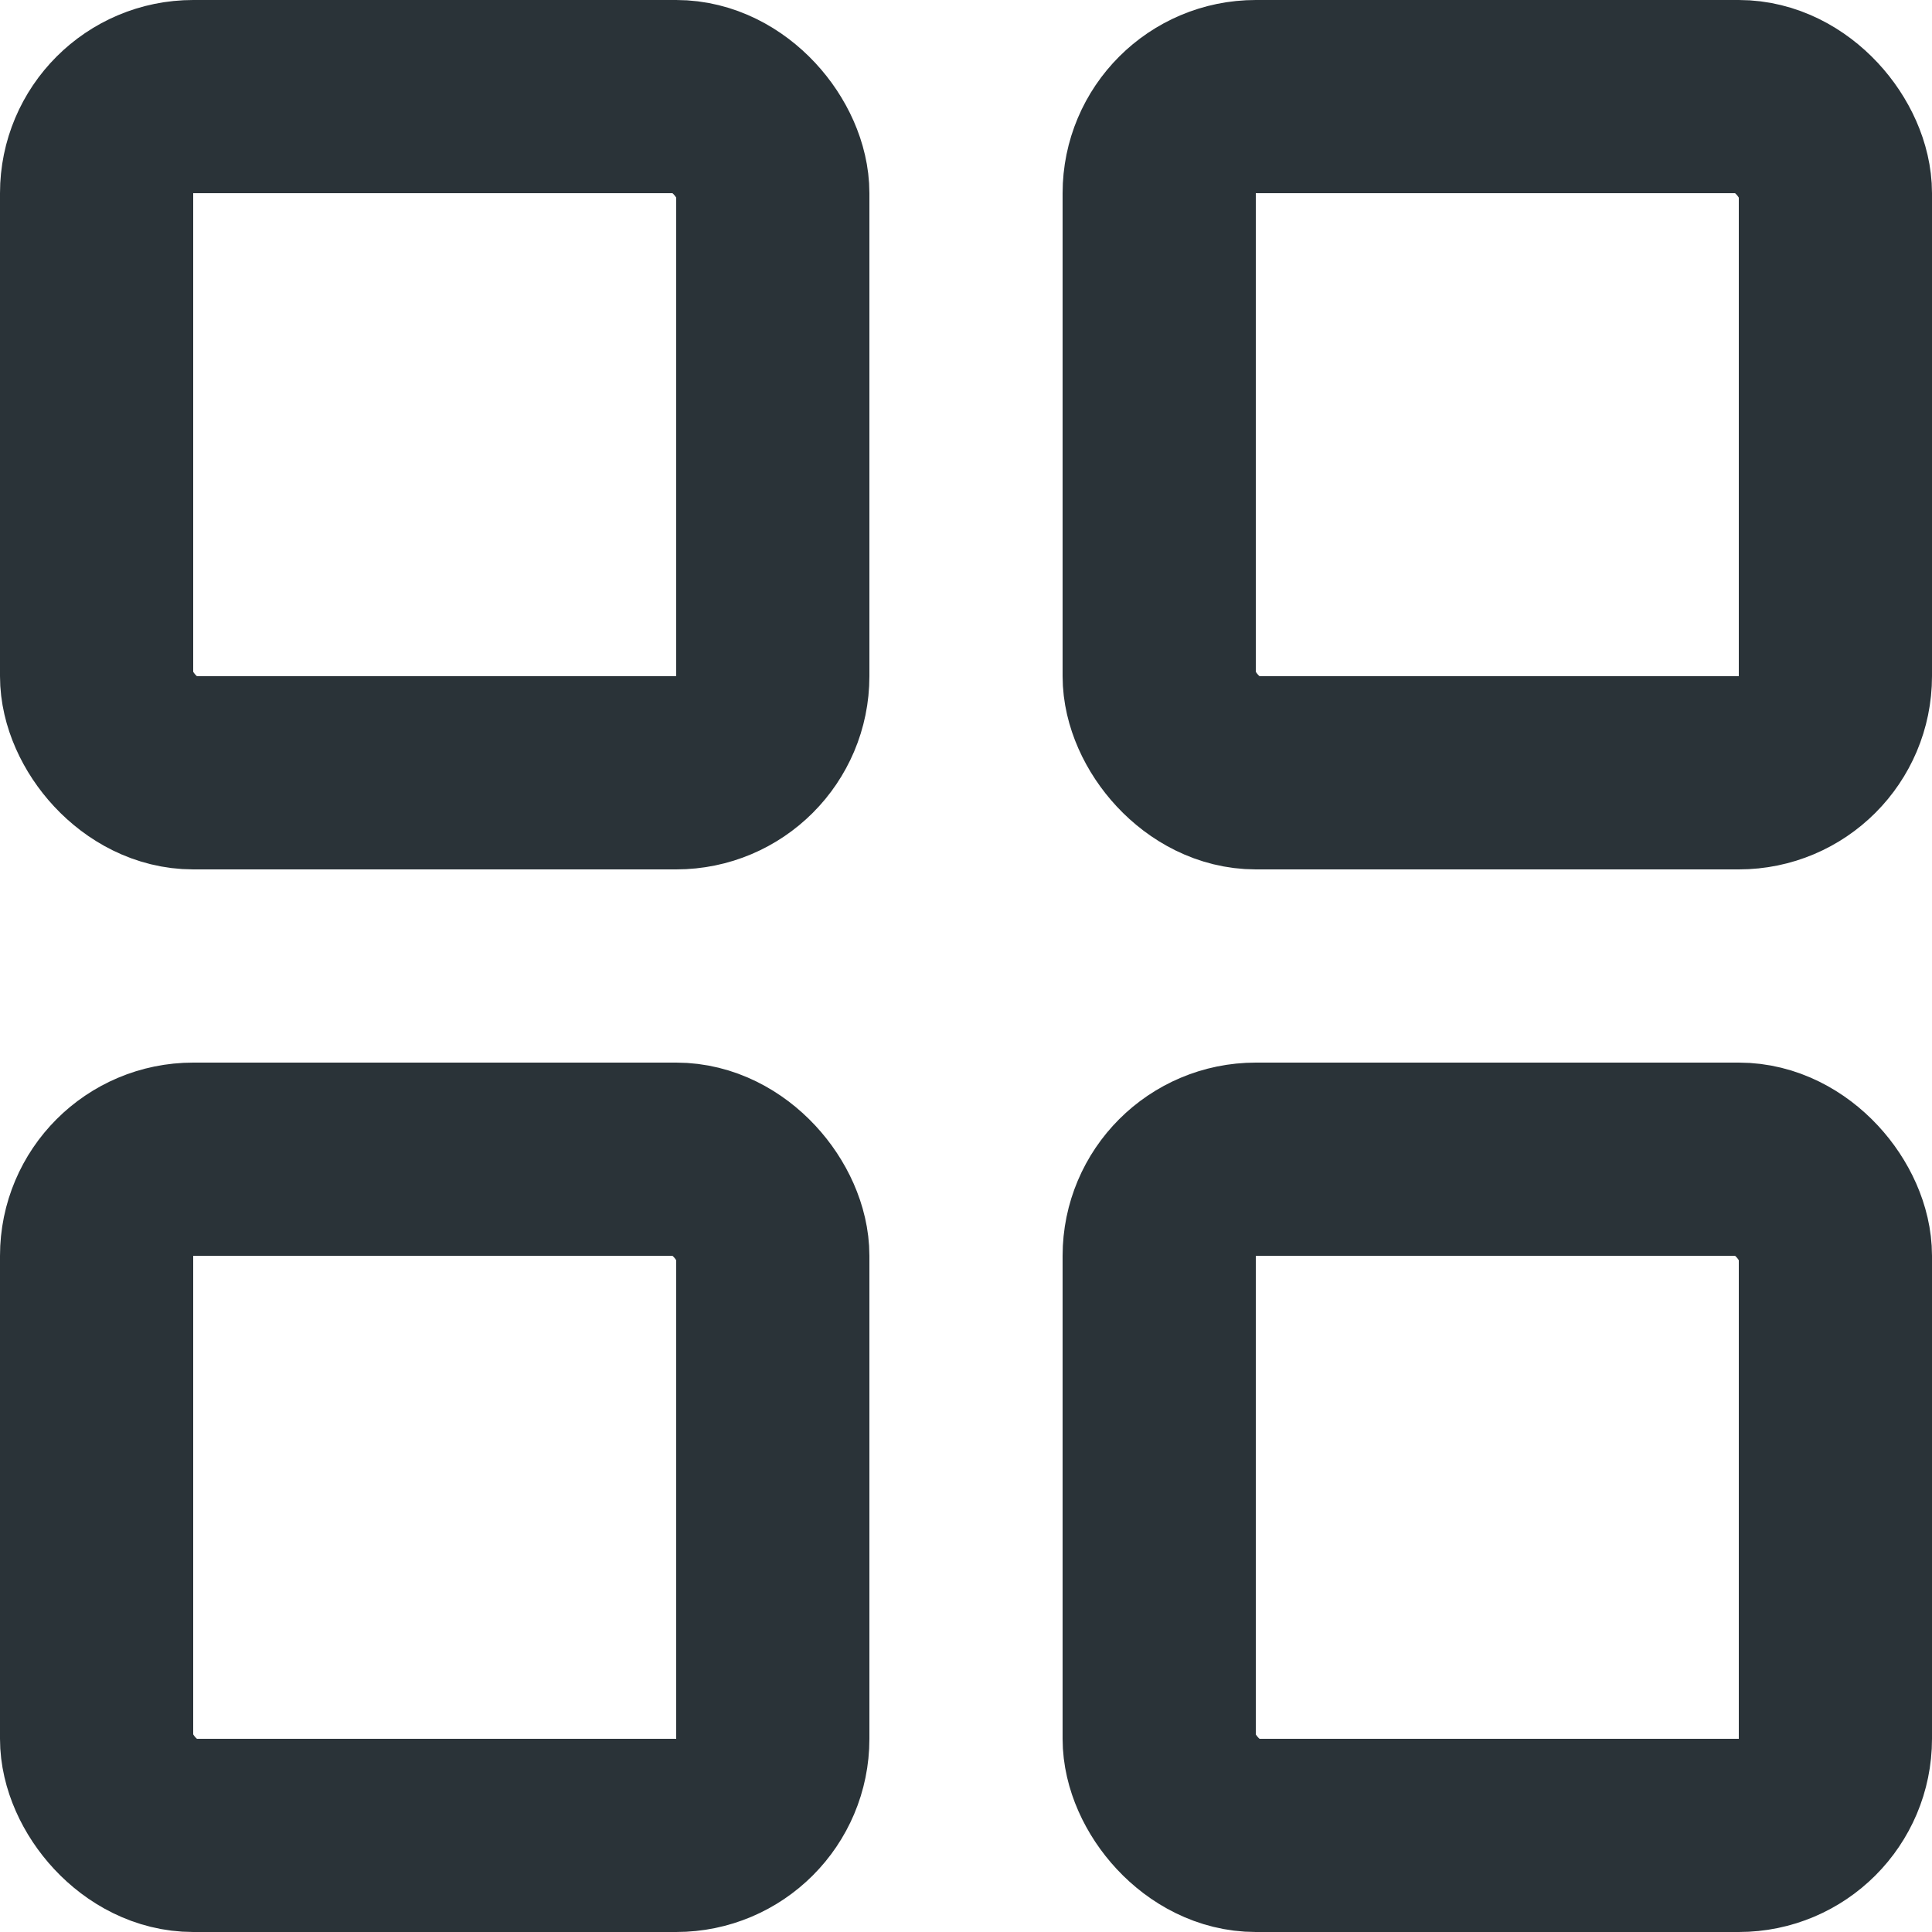 <svg width="20" height="20" viewBox="0 0 20 20" fill="none" xmlns="http://www.w3.org/2000/svg">
<rect x="1" y="1" width="7" height="7" rx="1" stroke="#2A3338" stroke-width="2"/>
<rect x="12" y="1" width="7" height="7" rx="1" stroke="#2A3338" stroke-width="2"/>
<rect x="1" y="12" width="7" height="7" rx="1" stroke="#2A3338" stroke-width="2"/>
<rect x="12" y="12" width="7" height="7" rx="1" stroke="#2A3338" stroke-width="2"/>
</svg>
